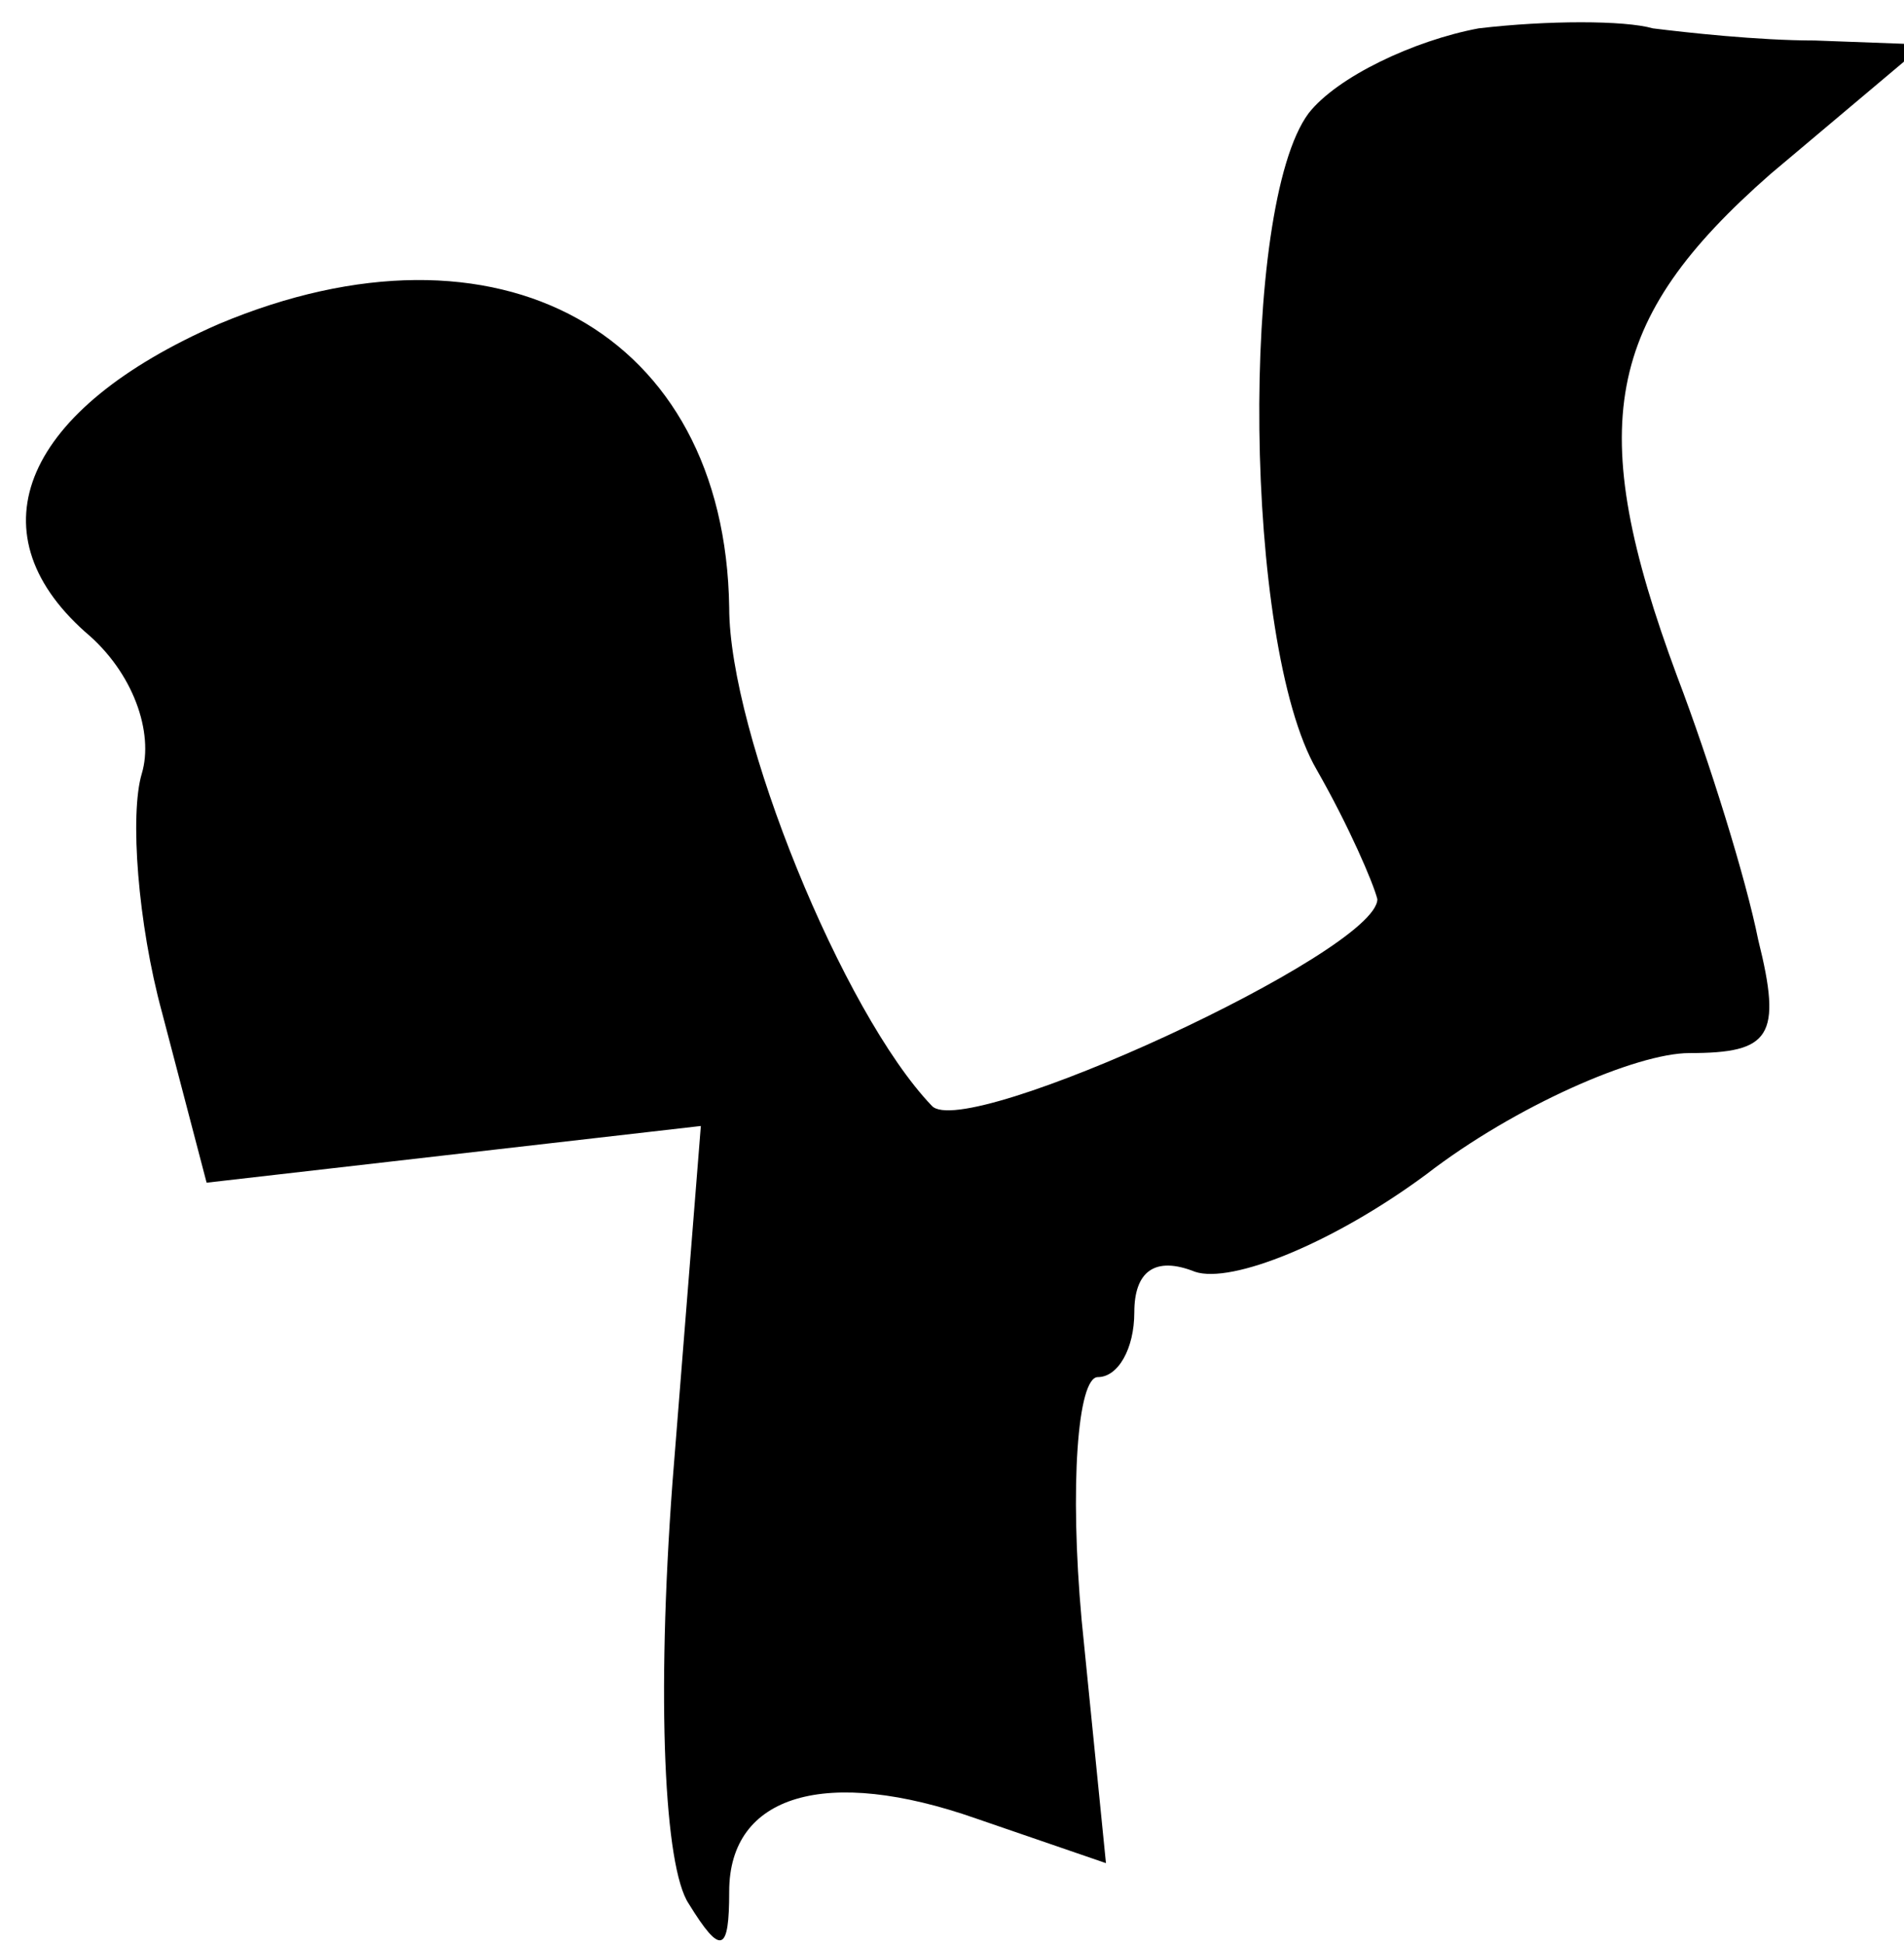 <?xml version="1.0" standalone="no"?>
<!DOCTYPE svg PUBLIC "-//W3C//DTD SVG 20010904//EN"
 "http://www.w3.org/TR/2001/REC-SVG-20010904/DTD/svg10.dtd">
<svg version="1.0" xmlns="http://www.w3.org/2000/svg"
 width="47pt" height="48pt" viewBox="0 0 47 48"
 preserveAspectRatio="xMidYMid meet">
<g transform="translate(0,48) scale(0.1,-0.1)"
fill="#000000" stroke="none">
<path fill="#000000" stroke="none" d="M365 473 c-16 -3 -35 -12 -42 -21 -17
-23 -16 -131 2 -162 8 -14 14 -28 15 -32 0 -13 -102 -60 -110 -51 -22 23 -50
92 -50 123 -1 68 -57 99 -126 70 -48 -21 -61 -51 -33 -76 12 -10 17 -25 14
-35 -3 -10 -1 -37 5 -59 l11 -42 61 7 61 7 -7 -88 c-4 -54 -2 -95 4 -104 8
-13 10 -12 10 3 0 24 24 31 61 18 l32 -11 -6 60 c-3 33 -1 60 4 60 5 0 9 7 9
16 0 10 5 14 15 10 9 -3 34 7 57 24 22 17 52 30 65 30 20 0 23 4 17 28 -3 15
-12 44 -20 65 -23 62 -18 88 23 124 l38 32 -27 1 c-14 0 -32 2 -40 3 -7 2 -26
2 -43 0z"/>
</g>
</svg>
